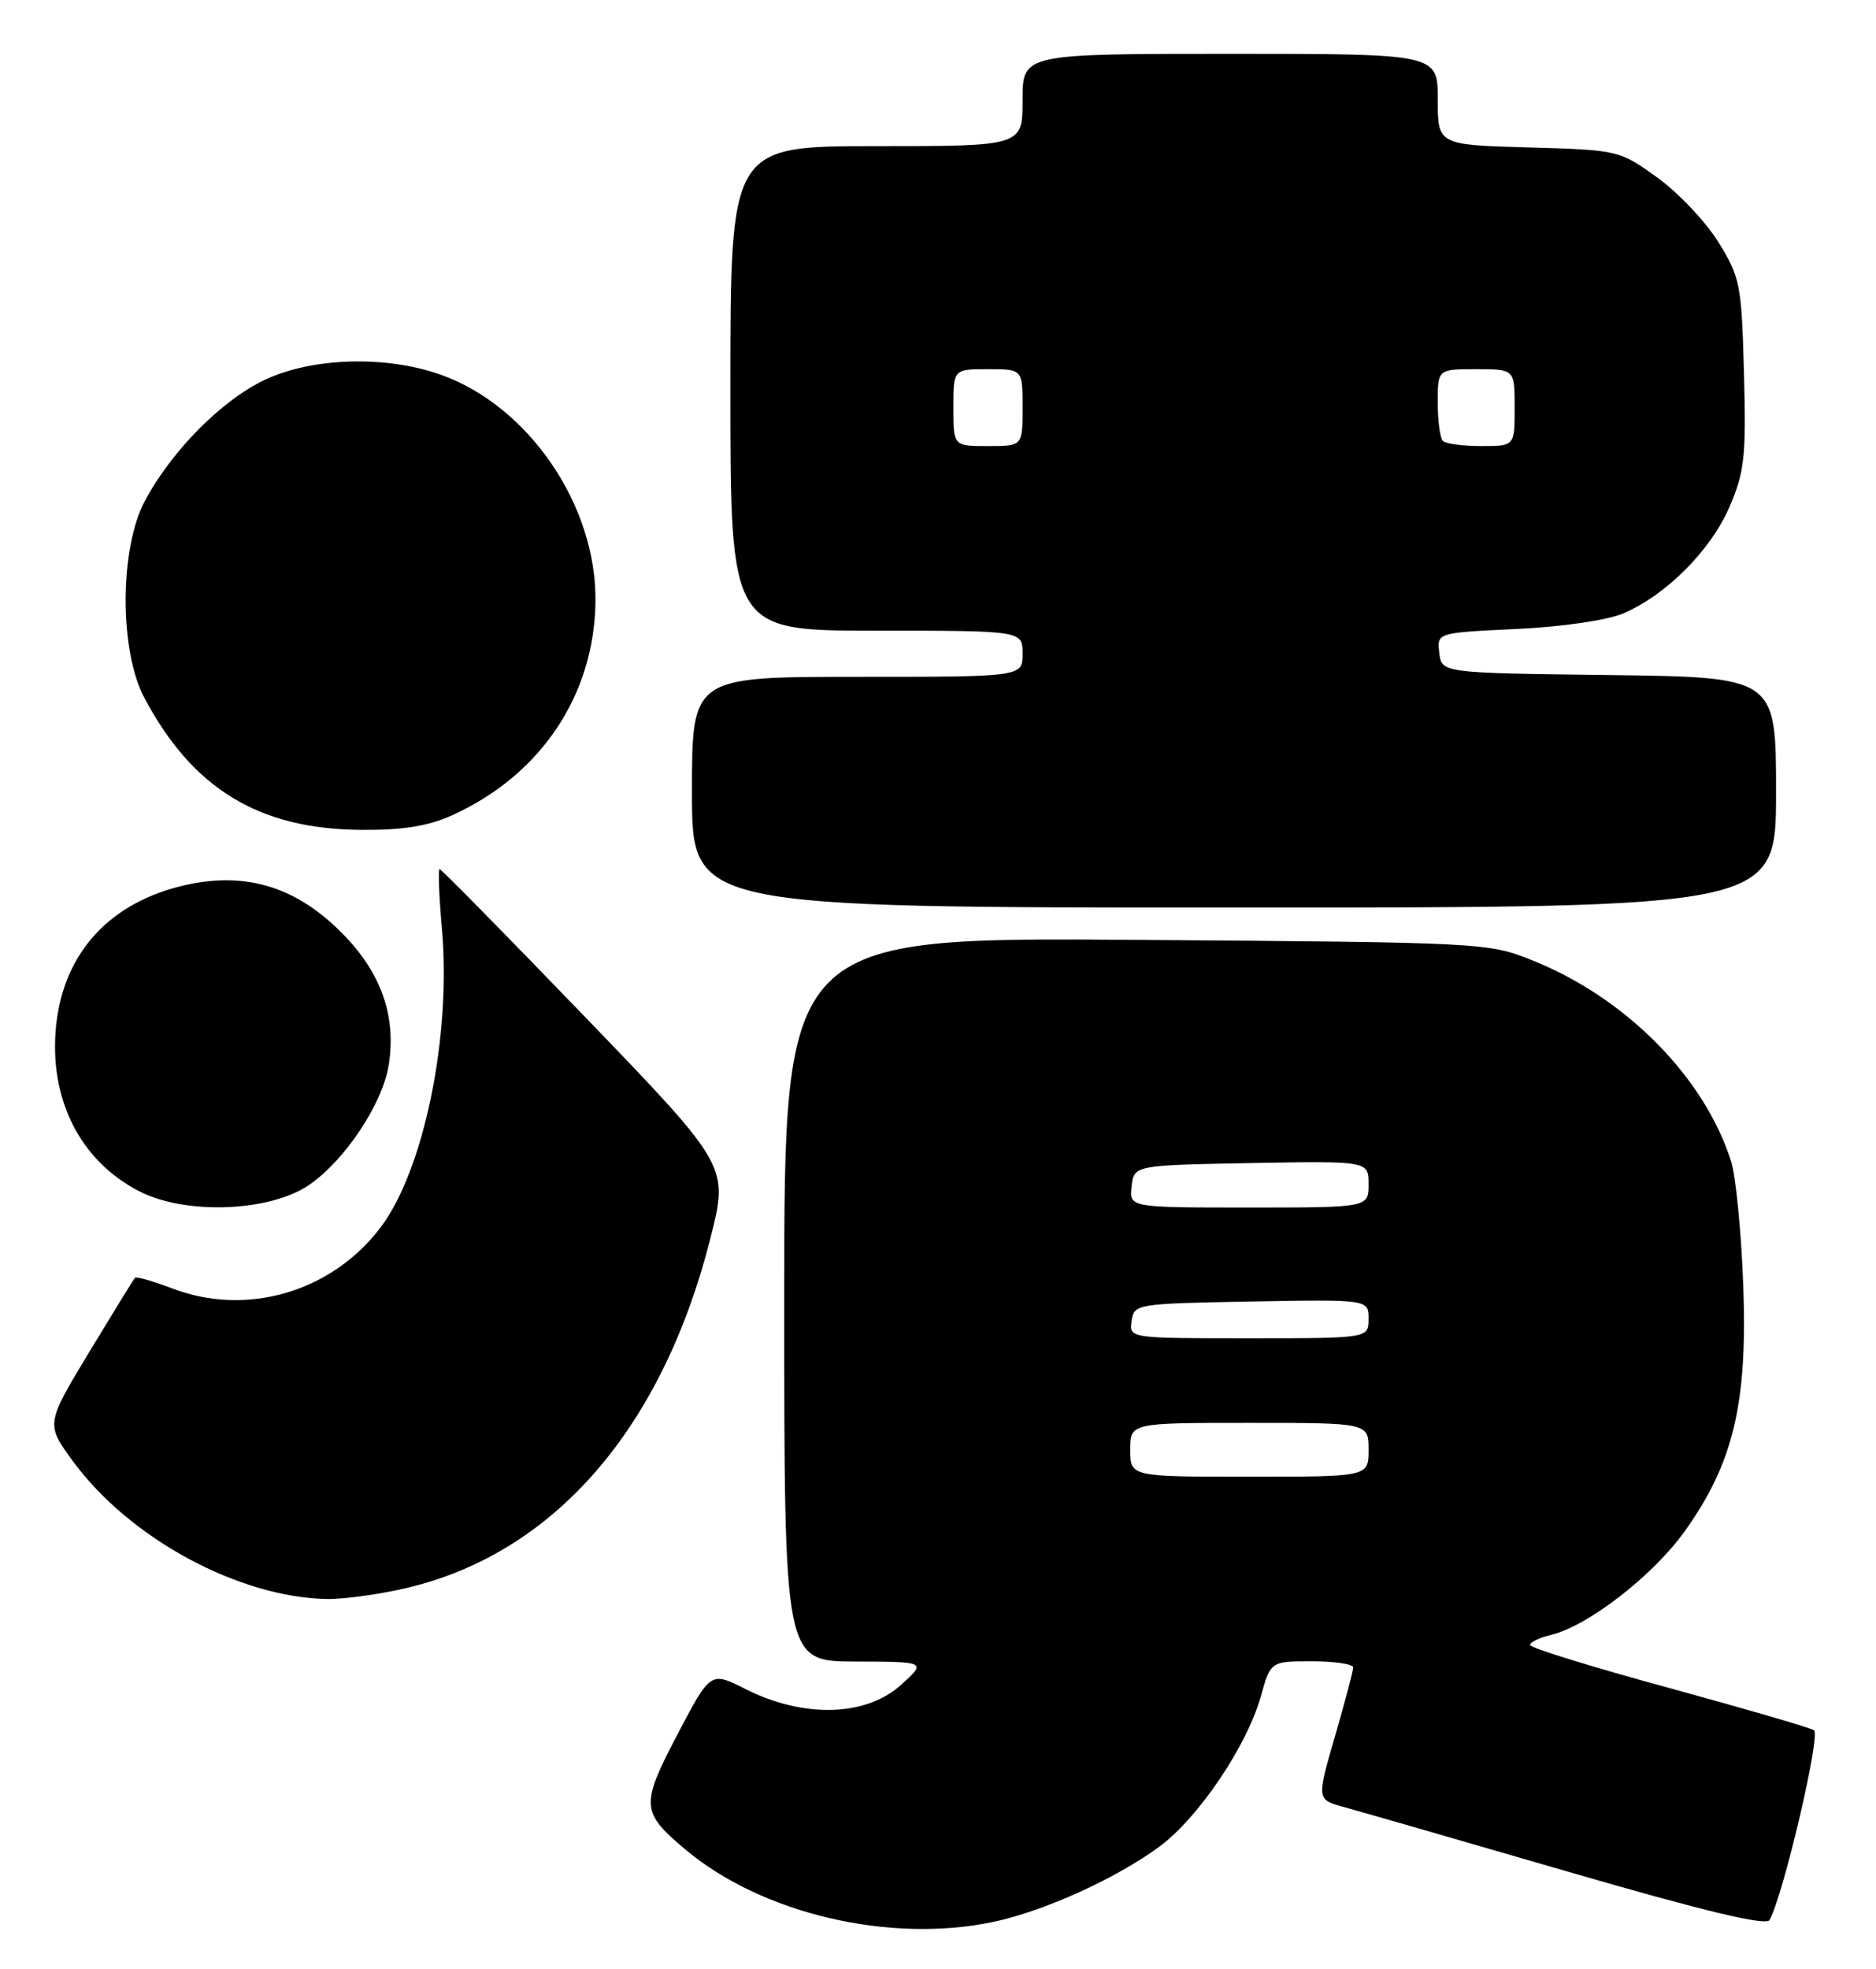 <?xml version="1.0" encoding="UTF-8" standalone="no"?>
<!DOCTYPE svg PUBLIC "-//W3C//DTD SVG 1.1//EN" "http://www.w3.org/Graphics/SVG/1.1/DTD/svg11.dtd" >
<svg xmlns="http://www.w3.org/2000/svg" xmlns:xlink="http://www.w3.org/1999/xlink" version="1.1" viewBox="0 0 244 256">
 <g >
 <path fill="currentColor"
d=" M 129.20 249.88 C 135.82 248.48 145.17 244.24 150.80 240.09 C 155.88 236.34 162.17 227.02 163.98 220.58 C 165.26 216.00 165.26 216.00 170.63 216.00 C 173.58 216.00 176.00 216.36 176.00 216.80 C 176.00 217.24 174.93 221.29 173.62 225.79 C 171.24 233.99 171.24 233.99 174.87 234.97 C 176.87 235.52 189.97 239.29 204.00 243.37 C 221.67 248.50 229.70 250.42 230.15 249.64 C 231.93 246.49 236.85 225.52 235.93 224.96 C 235.37 224.61 226.84 222.13 216.96 219.43 C 207.08 216.74 199.00 214.24 199.00 213.88 C 199.00 213.51 200.24 212.92 201.75 212.56 C 206.54 211.41 214.98 204.87 219.10 199.12 C 225.44 190.27 227.29 182.52 226.74 167.24 C 226.48 160.23 225.77 152.92 225.15 150.99 C 221.68 140.05 211.47 129.73 199.32 124.87 C 193.57 122.56 192.95 122.53 147.75 122.20 C 102.00 121.87 102.00 121.87 102.00 168.94 C 102.00 216.00 102.00 216.00 111.25 216.03 C 120.50 216.06 120.50 216.06 117.23 219.03 C 112.65 223.20 104.53 223.43 96.95 219.60 C 92.41 217.31 92.41 217.31 88.10 225.53 C 83.30 234.69 83.36 235.60 89.12 240.45 C 99.07 248.82 115.71 252.73 129.20 249.88 Z  M 52.91 206.46 C 72.08 201.94 86.14 185.74 92.40 160.99 C 94.77 151.60 94.77 151.60 76.17 132.30 C 65.94 121.69 57.39 113.00 57.18 113.00 C 56.97 113.00 57.10 116.49 57.48 120.75 C 58.72 134.75 55.11 152.23 49.46 159.64 C 43.08 168.01 32.07 171.21 22.40 167.52 C 19.92 166.57 17.73 165.95 17.55 166.14 C 17.37 166.34 14.69 170.70 11.58 175.83 C 5.95 185.16 5.95 185.16 9.52 190.03 C 16.84 200.00 31.01 207.68 42.50 207.90 C 44.70 207.94 49.39 207.29 52.91 206.46 Z  M 40.21 154.06 C 44.87 150.86 49.78 143.48 50.56 138.46 C 51.59 131.87 49.45 126.12 44.02 120.86 C 38.22 115.23 31.84 113.36 24.22 115.05 C 14.36 117.24 8.29 123.80 7.30 133.34 C 6.32 142.86 10.42 150.98 18.20 154.93 C 24.23 157.98 35.11 157.55 40.21 154.06 Z  M 231.00 103.02 C 231.00 88.04 231.00 88.04 209.25 87.77 C 187.50 87.50 187.50 87.50 187.20 84.88 C 186.89 82.27 186.89 82.27 197.20 81.78 C 203.22 81.50 209.01 80.65 211.14 79.75 C 216.71 77.37 222.52 71.54 224.96 65.87 C 226.90 61.35 227.12 59.36 226.83 48.55 C 226.52 37.00 226.34 36.07 223.50 31.48 C 221.85 28.82 218.26 25.03 215.54 23.07 C 210.61 19.53 210.48 19.50 198.79 19.17 C 187.00 18.83 187.00 18.83 187.00 12.92 C 187.00 7.00 187.00 7.00 160.00 7.00 C 133.00 7.00 133.00 7.00 133.00 13.00 C 133.00 19.00 133.00 19.00 114.00 19.00 C 95.00 19.00 95.00 19.00 95.00 50.50 C 95.00 82.00 95.00 82.00 114.00 82.00 C 133.00 82.00 133.00 82.00 133.00 85.00 C 133.00 88.00 133.00 88.00 111.50 88.00 C 90.00 88.00 90.00 88.00 90.00 103.00 C 90.00 118.00 90.00 118.00 160.50 118.00 C 231.00 118.00 231.00 118.00 231.00 103.02 Z  M 58.85 105.98 C 70.38 100.75 77.34 90.31 77.45 78.11 C 77.55 65.66 68.78 52.83 57.39 48.74 C 50.28 46.20 40.71 46.45 34.50 49.36 C 28.89 51.98 22.30 58.63 18.83 65.15 C 15.54 71.35 15.51 84.59 18.77 90.72 C 25.06 102.57 33.67 107.81 47.00 107.90 C 52.42 107.94 55.71 107.41 58.85 105.98 Z  M 147.00 188.50 C 147.00 185.00 147.00 185.00 162.50 185.00 C 178.00 185.00 178.00 185.00 178.00 188.50 C 178.00 192.00 178.00 192.00 162.50 192.00 C 147.00 192.00 147.00 192.00 147.00 188.50 Z  M 147.18 171.75 C 147.49 169.54 147.79 169.49 162.75 169.22 C 178.00 168.95 178.00 168.95 178.00 171.47 C 178.00 174.00 178.00 174.00 162.43 174.00 C 146.86 174.00 146.86 174.00 147.18 171.75 Z  M 147.18 154.25 C 147.50 151.50 147.50 151.50 162.75 151.22 C 178.00 150.95 178.00 150.95 178.00 153.97 C 178.00 157.00 178.00 157.00 162.43 157.00 C 146.87 157.00 146.87 157.00 147.18 154.25 Z  M 124.00 53.00 C 124.00 48.00 124.00 48.00 128.50 48.00 C 133.00 48.00 133.00 48.00 133.00 53.00 C 133.00 58.00 133.00 58.00 128.50 58.00 C 124.00 58.00 124.00 58.00 124.00 53.00 Z  M 187.67 57.33 C 187.30 56.97 187.00 54.72 187.00 52.33 C 187.00 48.00 187.00 48.00 192.00 48.00 C 197.00 48.00 197.00 48.00 197.00 53.00 C 197.00 58.00 197.00 58.00 192.67 58.00 C 190.28 58.00 188.03 57.70 187.67 57.33 Z "/>
</g>
</svg>